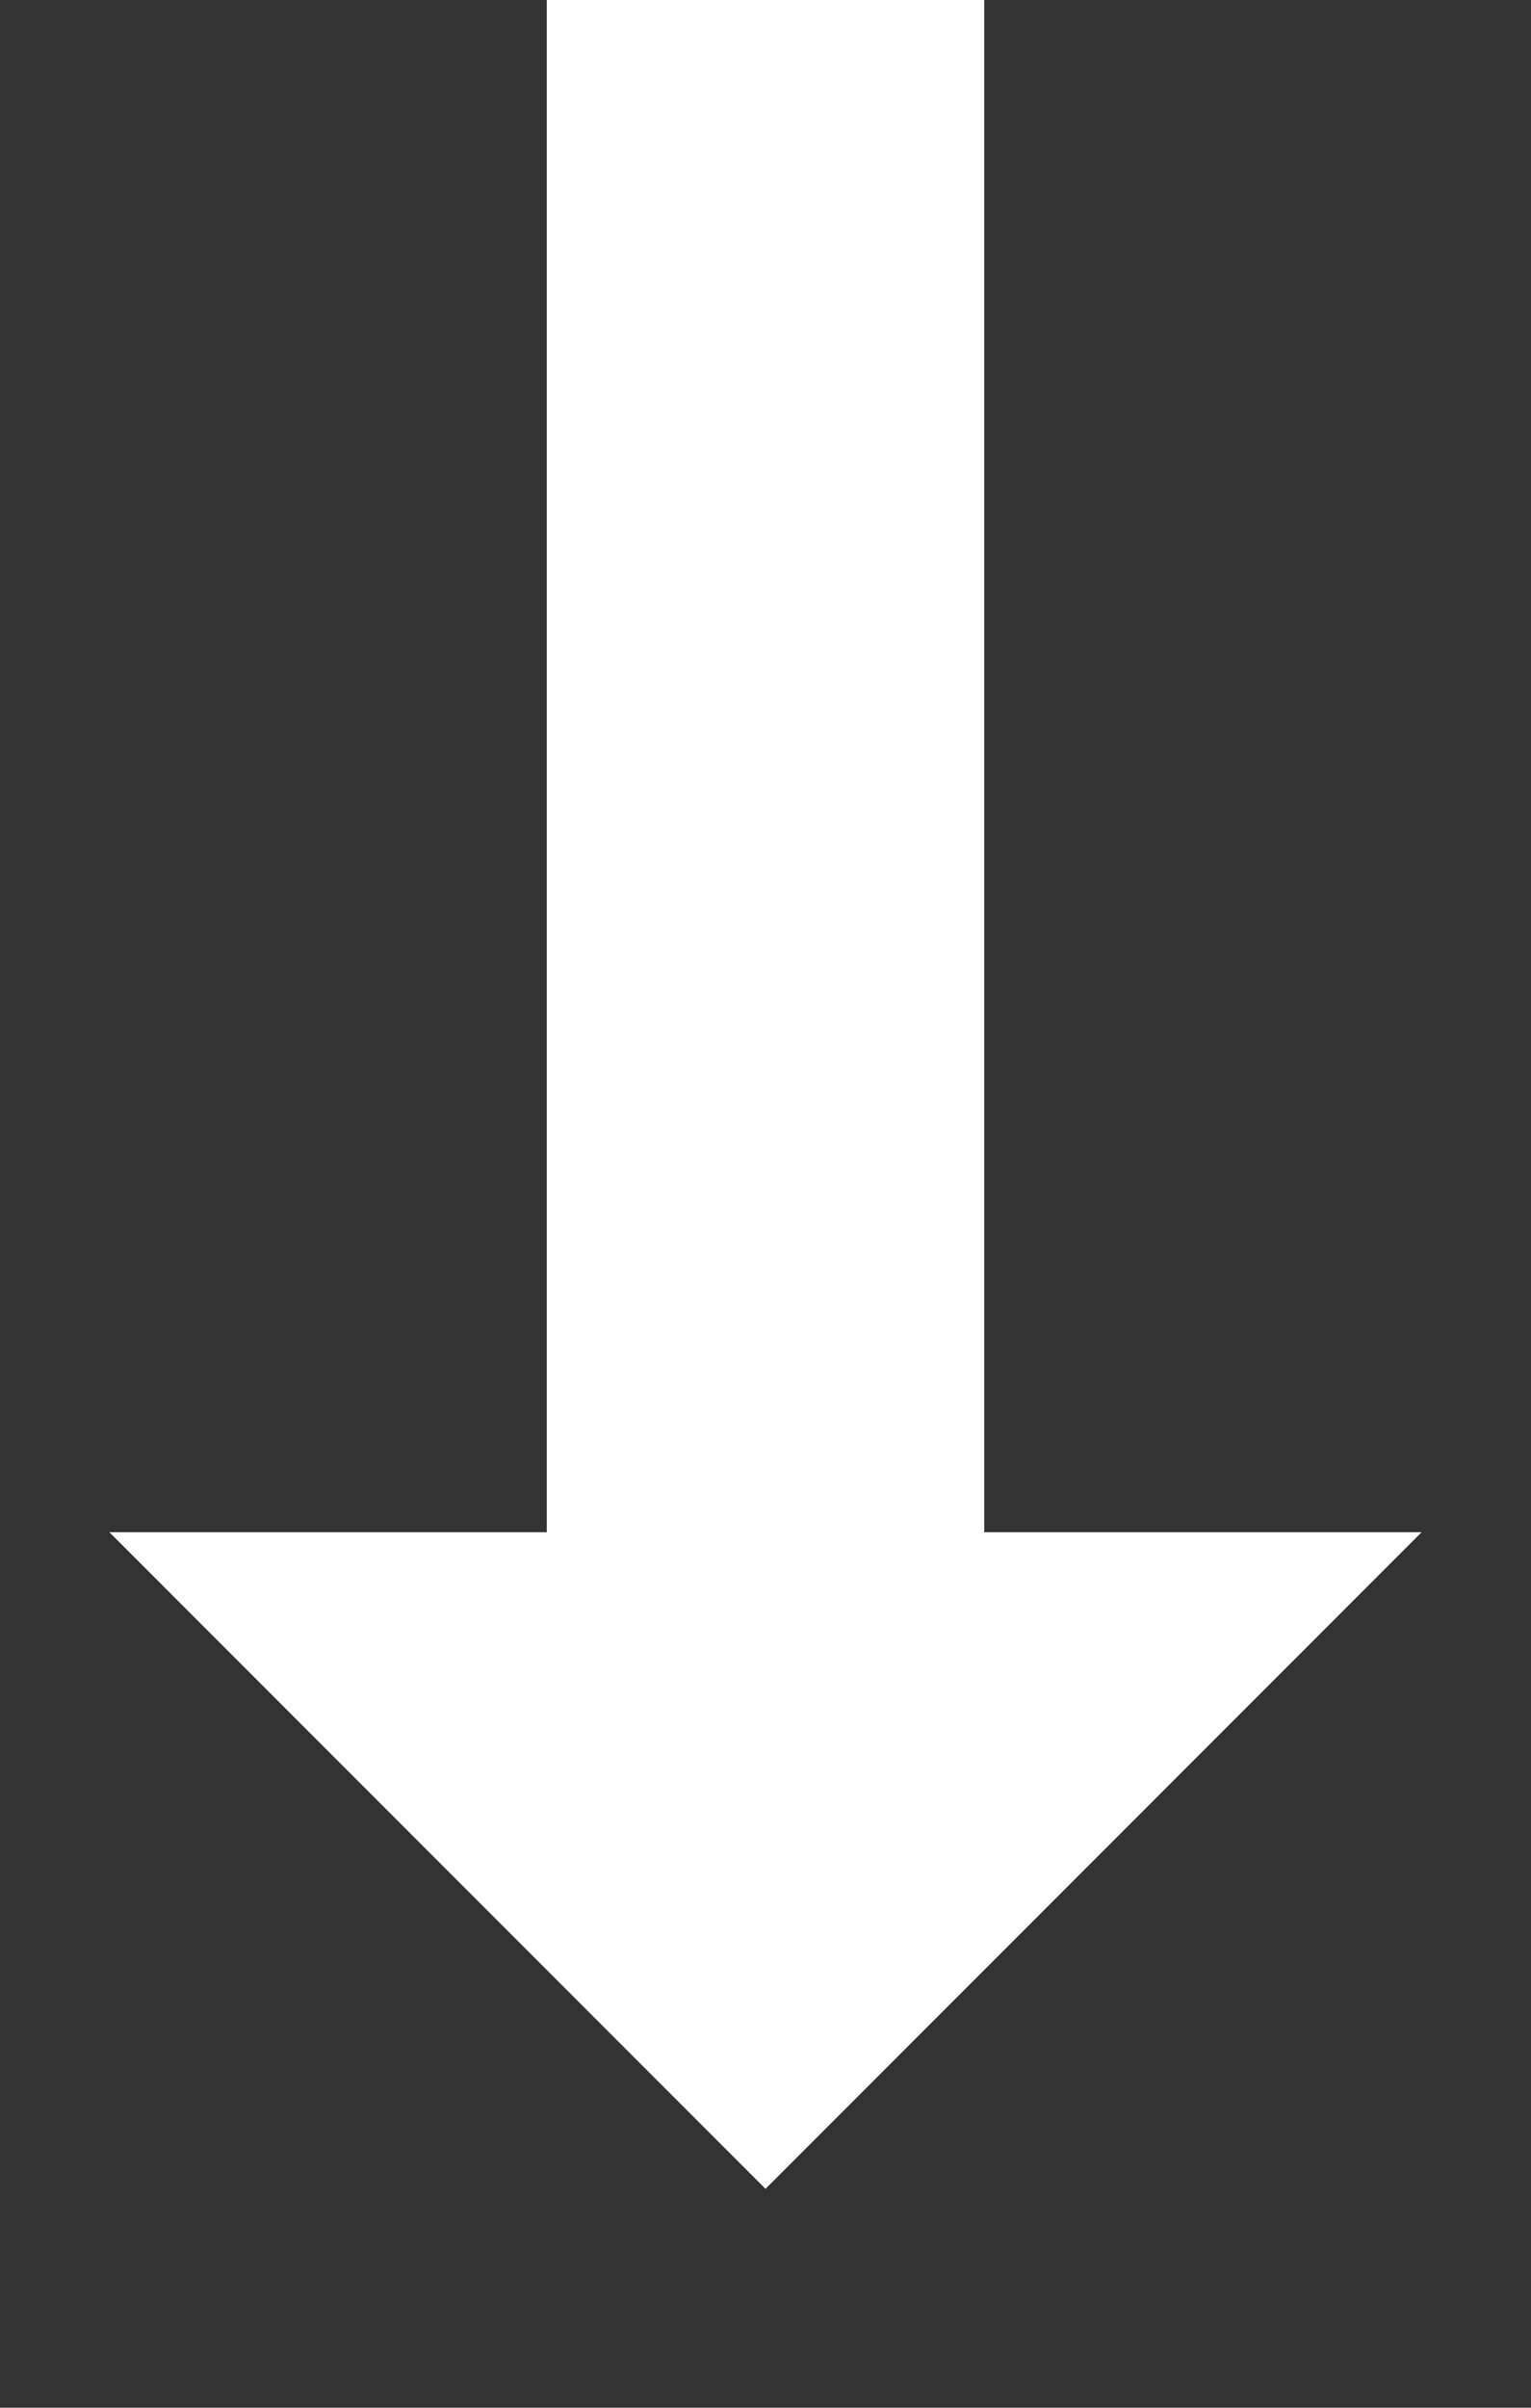 <svg
  xmlns="http://www.w3.org/2000/svg"
  viewBox="0 0 14 22"
  fill="none"
>
  <rect x="0" y="0" width="14" height="22" fill="#333333" stroke="none"/>
  <path d="M7 20L13 14H9V0H5V14H1L7 20Z" fill="white" />
</svg>